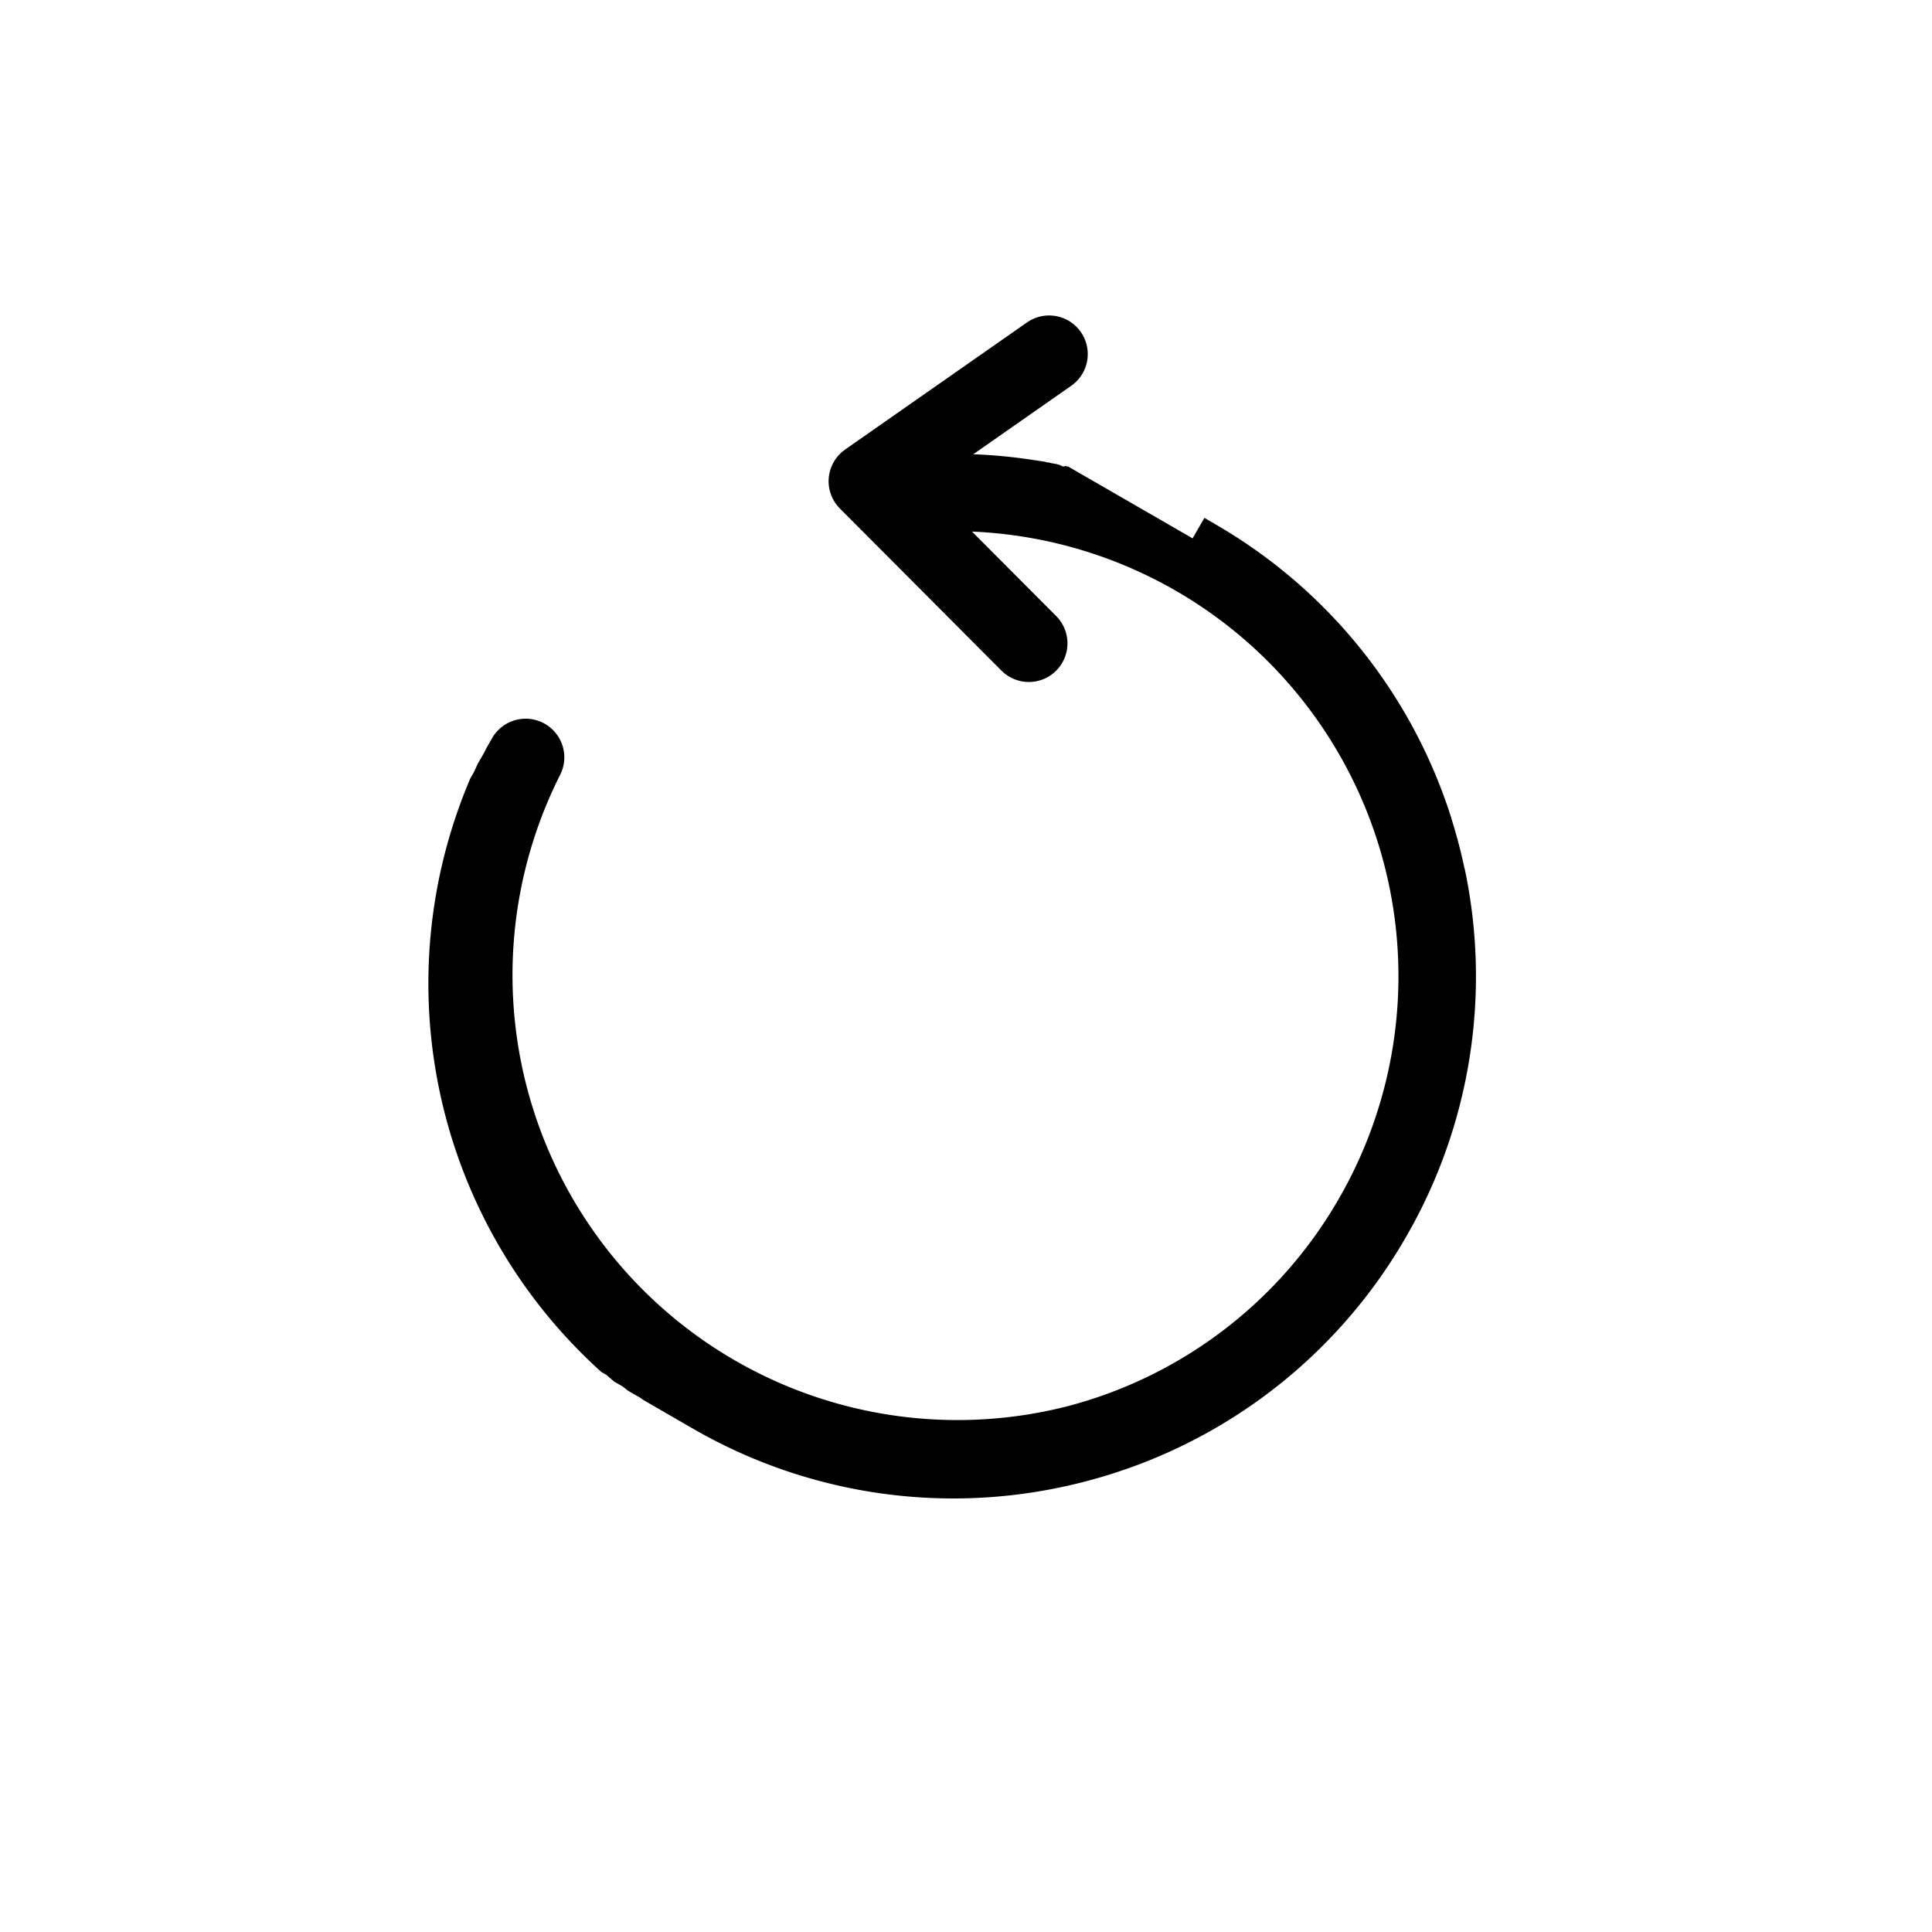 <svg xmlns="http://www.w3.org/2000/svg" width="50" height="50">
    <path d="m26.626 16.65-4.182-4.196 4.707-3.29" fill="none" stroke="currentColor" stroke-linecap="round" stroke-linejoin="round" stroke-width="2"/>
    <path d="M36.383 32.02a13.465 13.465 0 0 1-7.49 6.084l-.015.005-.107.034-.011.004q-.58.183-1.172.314l-.012.002-.11.024-.015.003a13.465 13.465 0 0 1-9.529-1.524s-.006-.003-.01-.005l-.852-.492-.042-.025-.364-.21-.008-.005-.076-.055-.295-.17-.008-.005-.008-.004-.008-.005a7.951 7.951 0 0 1-.128-.103l-.009-.005-.009-.005-.008-.005-.008-.004-.008-.005-.06-.035-.053-.03-.016-.01-.008-.004-.008-.004-.007-.005-.008-.004-.008-.005-.008-.004-.008-.005q-.103-.087-.204-.176l-.009-.005-.007-.004-.01-.005-.008-.005-.008-.005-.01-.005-.008-.005-.008-.005-.01-.005-.008-.005-.008-.005-.01-.005-.008-.005-.008-.005-.009-.005-.023-.02a13.527 13.527 0 0 1-3.37-15.34l.094-.163.1-.22.163-.282.066-.132.127-.22a1 1 0 0 1 1.766.941 11.515 11.515 0 0 0 13.172 16.314 11.44 11.44 0 0 0 6.992-5.365 11.518 11.518 0 0 0-10.497-17.261 1 1 0 1 1-.091-1.998 13.467 13.467 0 0 1 2.72.15l.028.003.051.009.021.003.05.008.03.003.052.01.034.002.017.01.022.004.006.004h.026l.028.004.024.005.005.003.021.004.02.004.006.003.02.004.032.002.005.003.02.004.02.004.006.003h.027l.005.002.01.006.005.003.02.005.005.003.02.004.019.004.005.003.01.006.006.003.005.003.01.006.006.003.018.004.005.003.01.005.005.003.067-.016.005.002.01.006.004.003h.033l.005.003.011.006.005.003.006.003.01.006.004.003.009.005.004.002.005.003.008.005.005.002.007.004.004.003.008.004.004.003.008.004.005.003.005.003.01.006.007.004.02.011.006.004.01.006.008.004.018.011.007.004.011.006.007.004.06.035.008.004.004.003.009.005.016.01.007.003.015.009.007.004.014.008.007.004.025.015.007.004.012.006.007.004.019.011.006.004.015.009.007.004.014.008.005.003.016.009.007.004.015.009.005.003.017.01.007.003.015.009.007.004.02.011.005.003.01.007.007.003.02.012.007.004.019.011.007.004.015.009.006.003.016.01.007.003.016.01.006.003.015.009.007.004.108.062.007.004.041.024.007.004.037.021.007.004.064.037.007.004.034.02.007.004.038.022.007.004.015.009.007.004.016.009.007.004.064.037.007.004.038.022.007.004.038.022.007.004.038.022.007.004.507.293.542.312.045.026.045.026.12.07.214.123.093.054.08.046.092.053.046.027.074.043.306-.53.093.054.075.043.052.03.036.02.009.006a13.465 13.465 0 0 1 6.087 7.492l.005.016.035.106v.01q.183.579.314 1.172l.003.012.023.109.007.017a13.465 13.465 0 0 1-1.525 9.529Z" fill="currentColor"/>
</svg>
